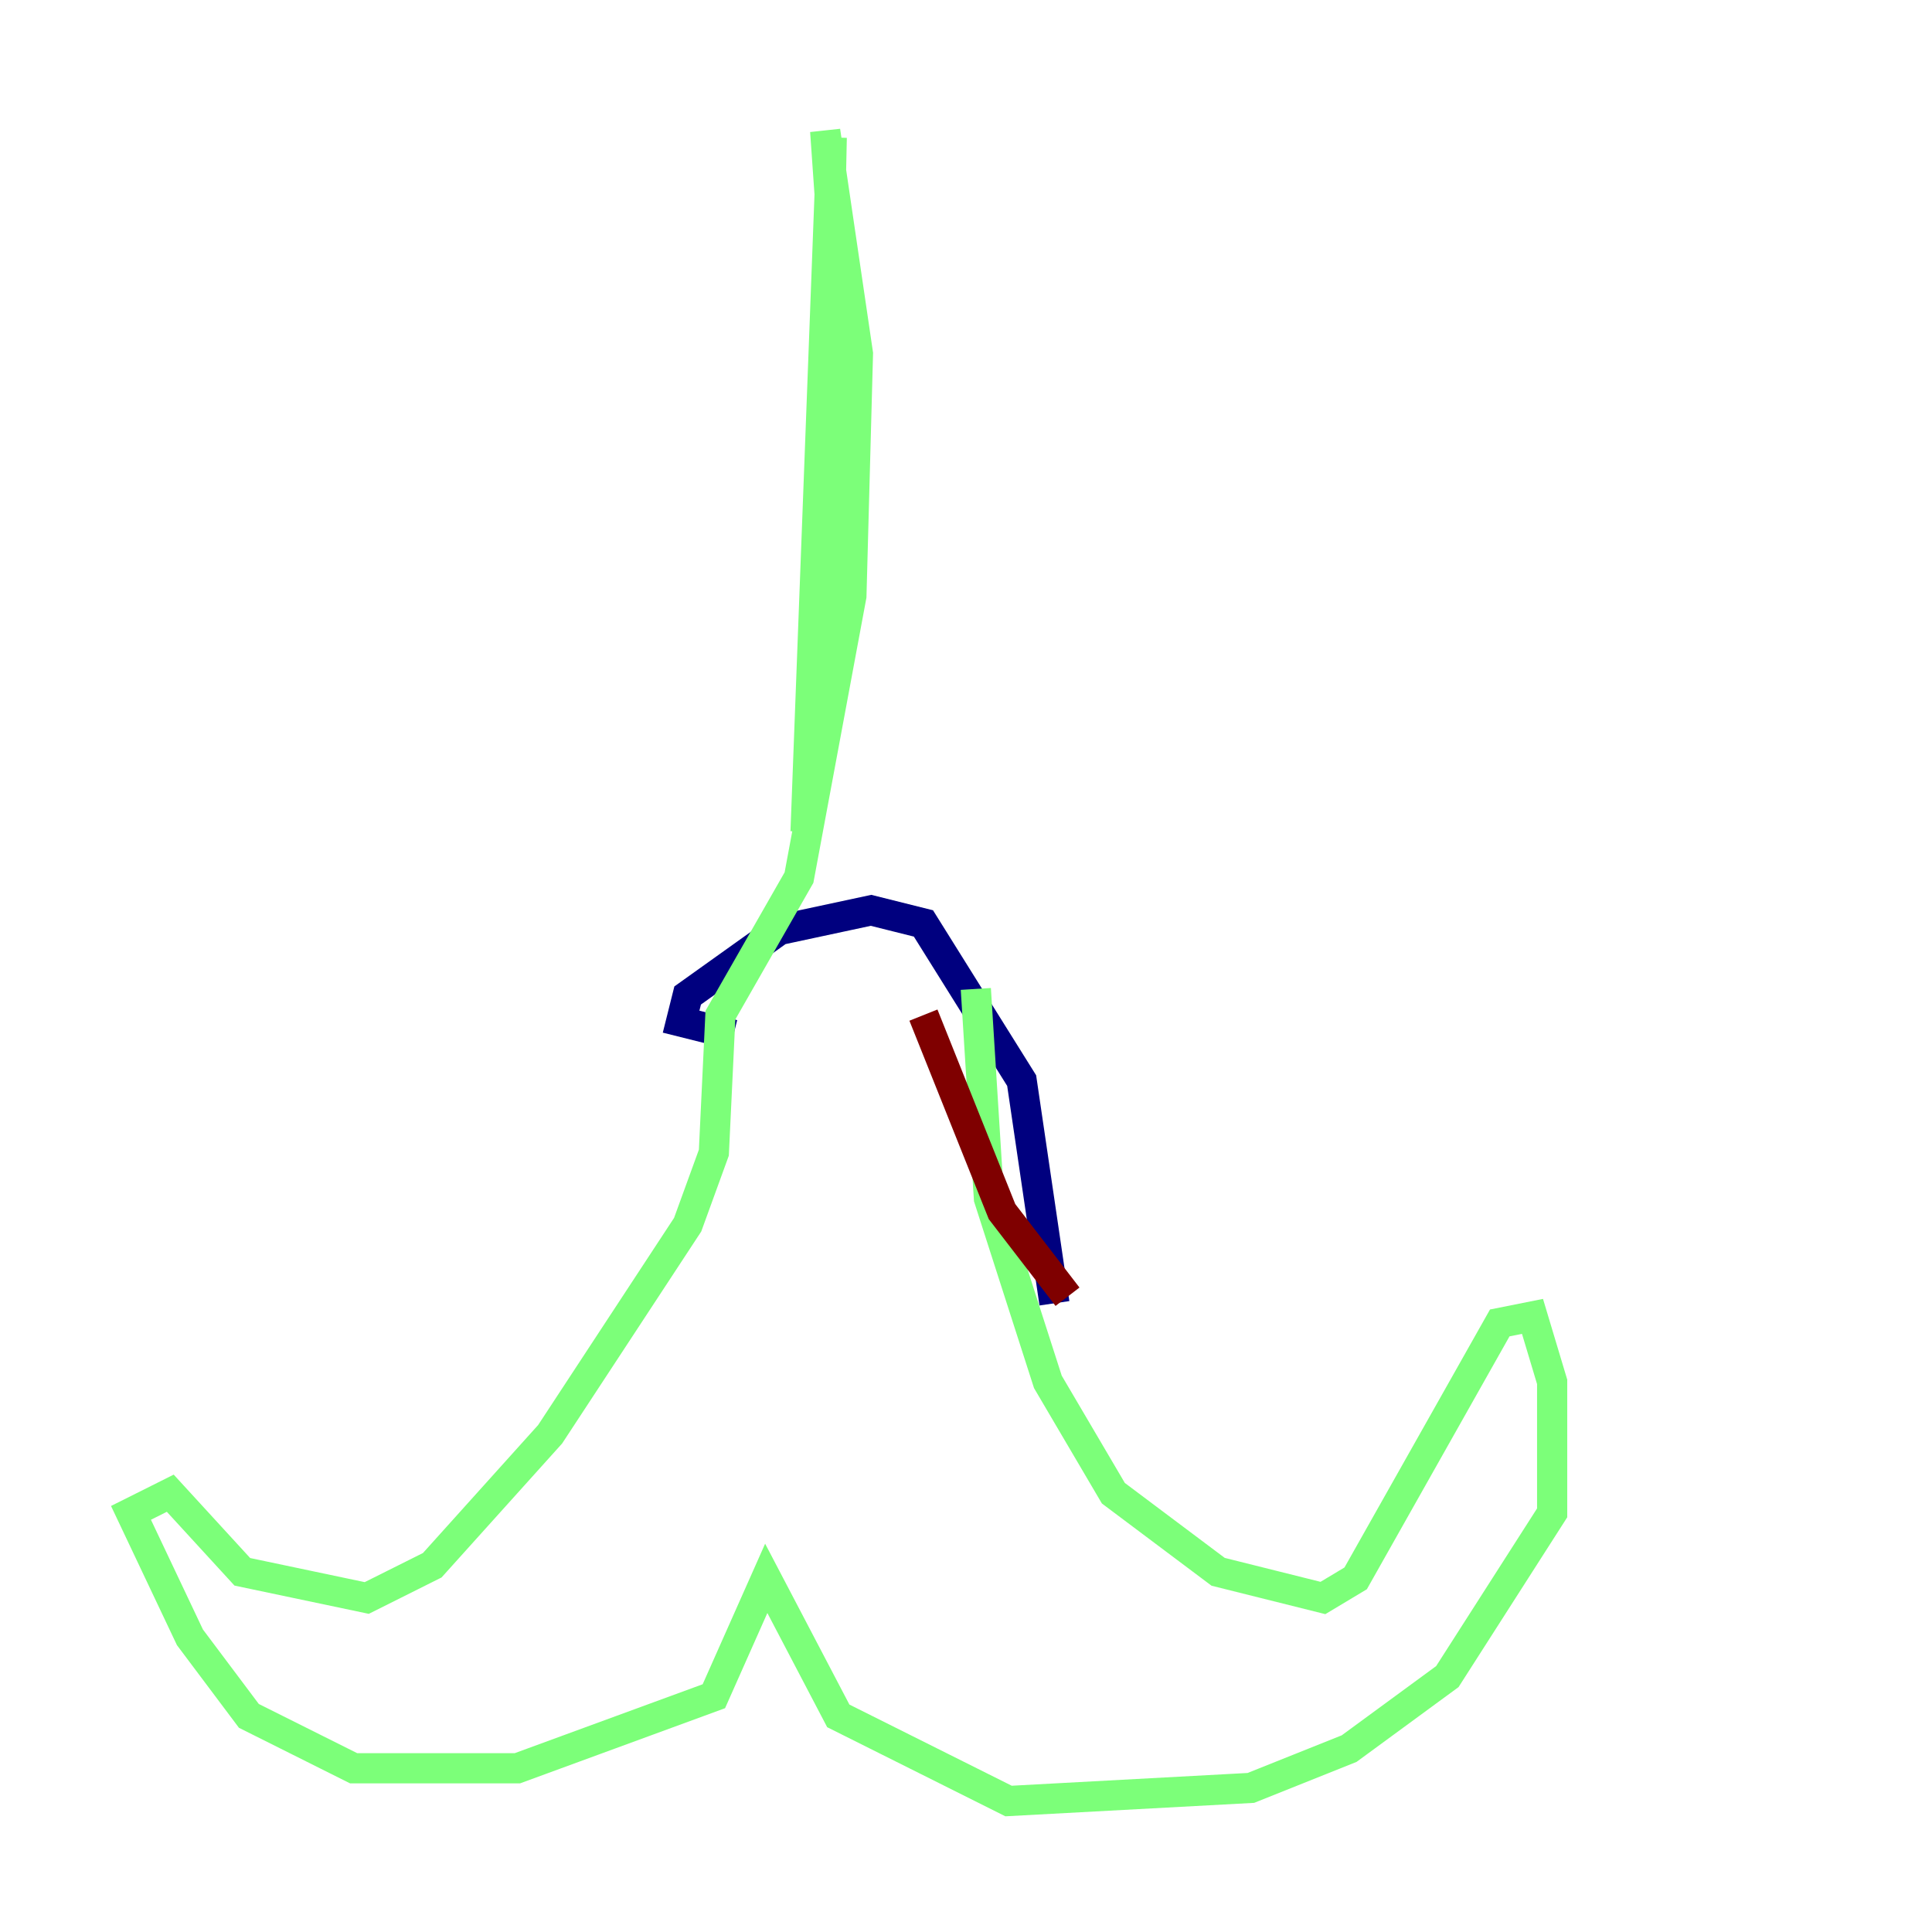 <?xml version="1.0" encoding="utf-8" ?>
<svg baseProfile="tiny" height="128" version="1.2" viewBox="0,0,128,128" width="128" xmlns="http://www.w3.org/2000/svg" xmlns:ev="http://www.w3.org/2001/xml-events" xmlns:xlink="http://www.w3.org/1999/xlink"><defs /><polyline fill="none" points="48.597,68.556 45.125,67.688 45.559,65.953 51.634,61.614 57.709,60.312 61.18,61.18 67.688,71.593 69.858,86.346" stroke="#00007f" stroke-width="2" /><polyline fill="none" points="64.651,65.519 65.519,79.403 69.424,91.552 73.763,98.929 80.705,104.136 87.647,105.871 89.817,104.57 99.363,87.647 101.532,87.214 102.834,91.552 102.834,100.231 95.891,111.078 89.383,115.851 82.875,118.454 66.82,119.322 55.539,113.681 50.766,104.57 47.295,112.38 34.278,117.153 23.43,117.153 16.488,113.681 12.583,108.475 8.678,100.231 11.281,98.929 16.054,104.136 24.298,105.871 28.637,103.702 36.447,95.024 45.559,81.139 47.295,76.366 47.729,67.254 52.936,58.142 56.407,39.485 56.841,23.43 54.671,8.678 55.973,27.336 53.37,55.105 55.105,9.112 54.237,50.332" stroke="#7cff79" stroke-width="2" /><polyline fill="none" points="61.18,67.254 66.386,80.271 70.725,85.912" stroke="#7f0000" stroke-width="2" /></svg>